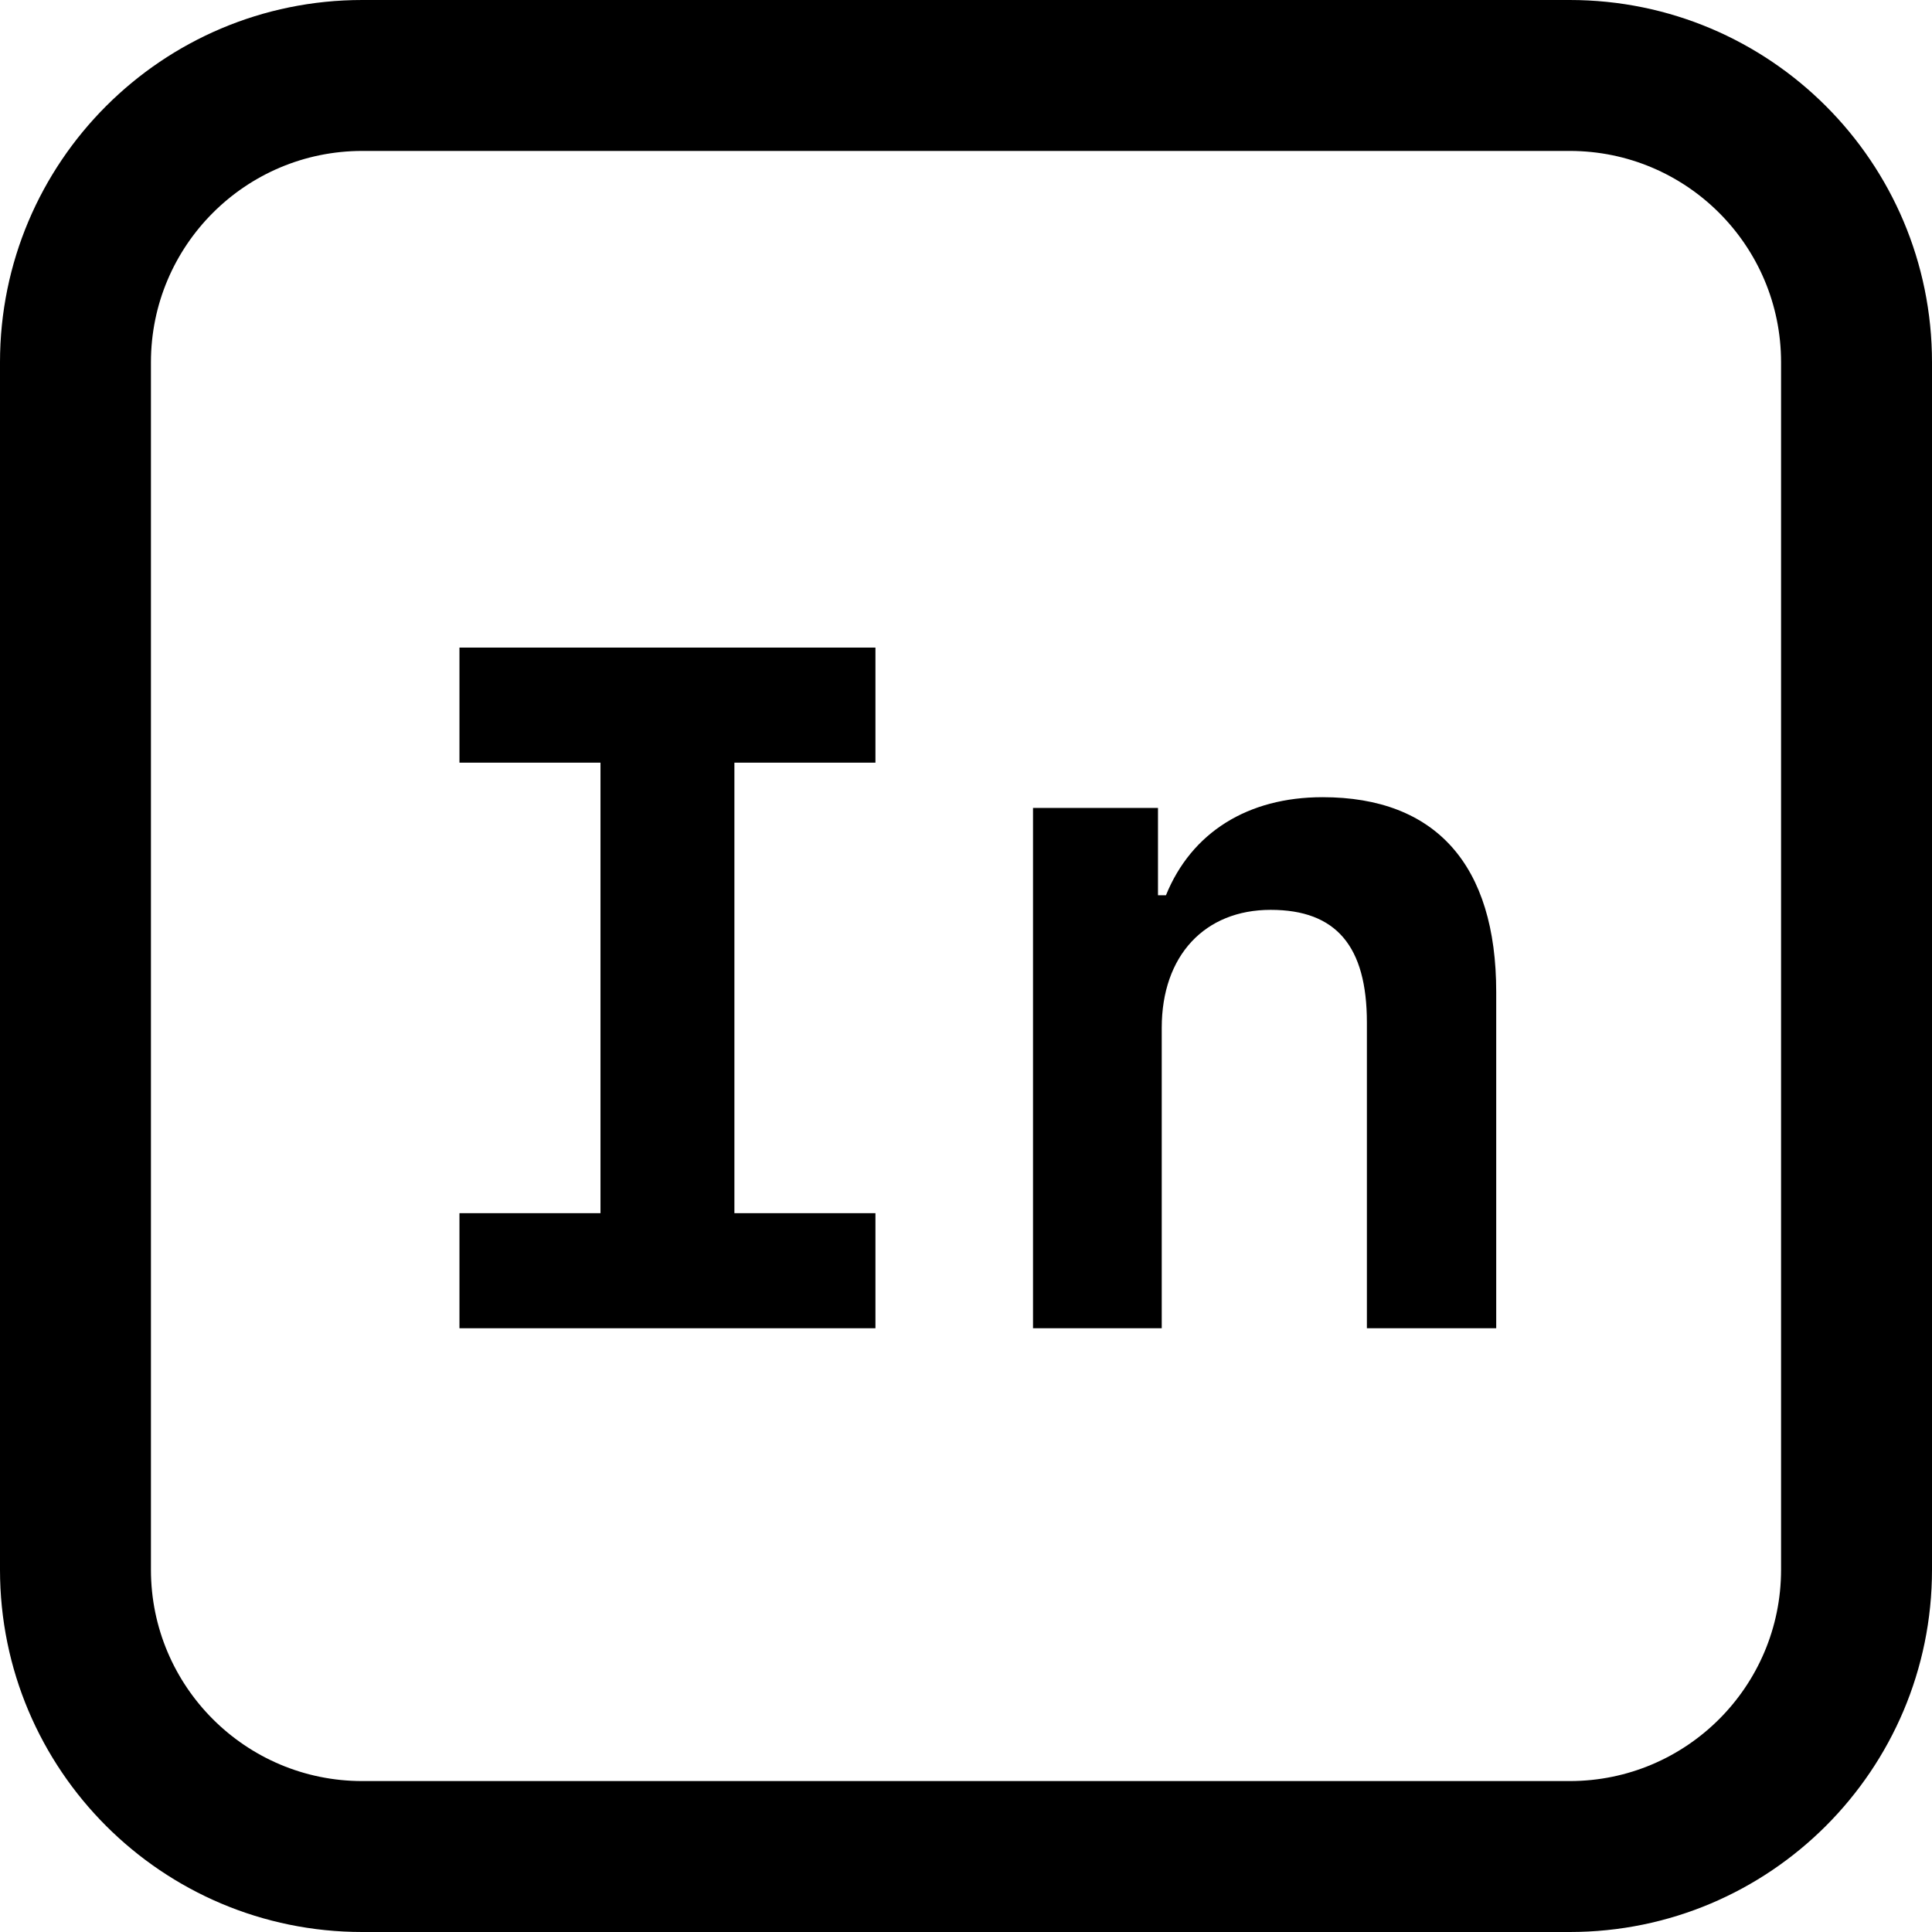 <svg fill="currentColor" viewBox="0 0 16 16" xmlns="http://www.w3.org/2000/svg">
    <path
        fill-rule="evenodd"
        clip-rule="evenodd"
        d="M13 1.25H3C2.034 1.25 1.25 2.034 1.25 3V13C1.25 13.966 2.034 14.75 3 14.75H13C13.966 14.75 14.75 13.966 14.75 13V3C14.75 2.034 13.966 1.25 13 1.25ZM3 0C1.343 0 0 1.343 0 3V13C0 14.657 1.343 16 3 16H13C14.657 16 16 14.657 16 13V3C16 1.343 14.657 0 13 0H3Z"
    />
    <path
        d="M8.555 11V6.691H9.59V7.414H9.656C9.867 6.895 10.332 6.602 10.953 6.602C11.891 6.602 12.391 7.164 12.391 8.215V11H11.32V8.469C11.32 7.836 11.066 7.535 10.523 7.535C9.977 7.535 9.621 7.914 9.621 8.512V11H8.555Z"
    />
    <path d="M7.25 11H3.805V10.047H4.973V6.316H3.805V5.363H7.25V6.316H6.082V10.047H7.25V11Z" />
</svg>
